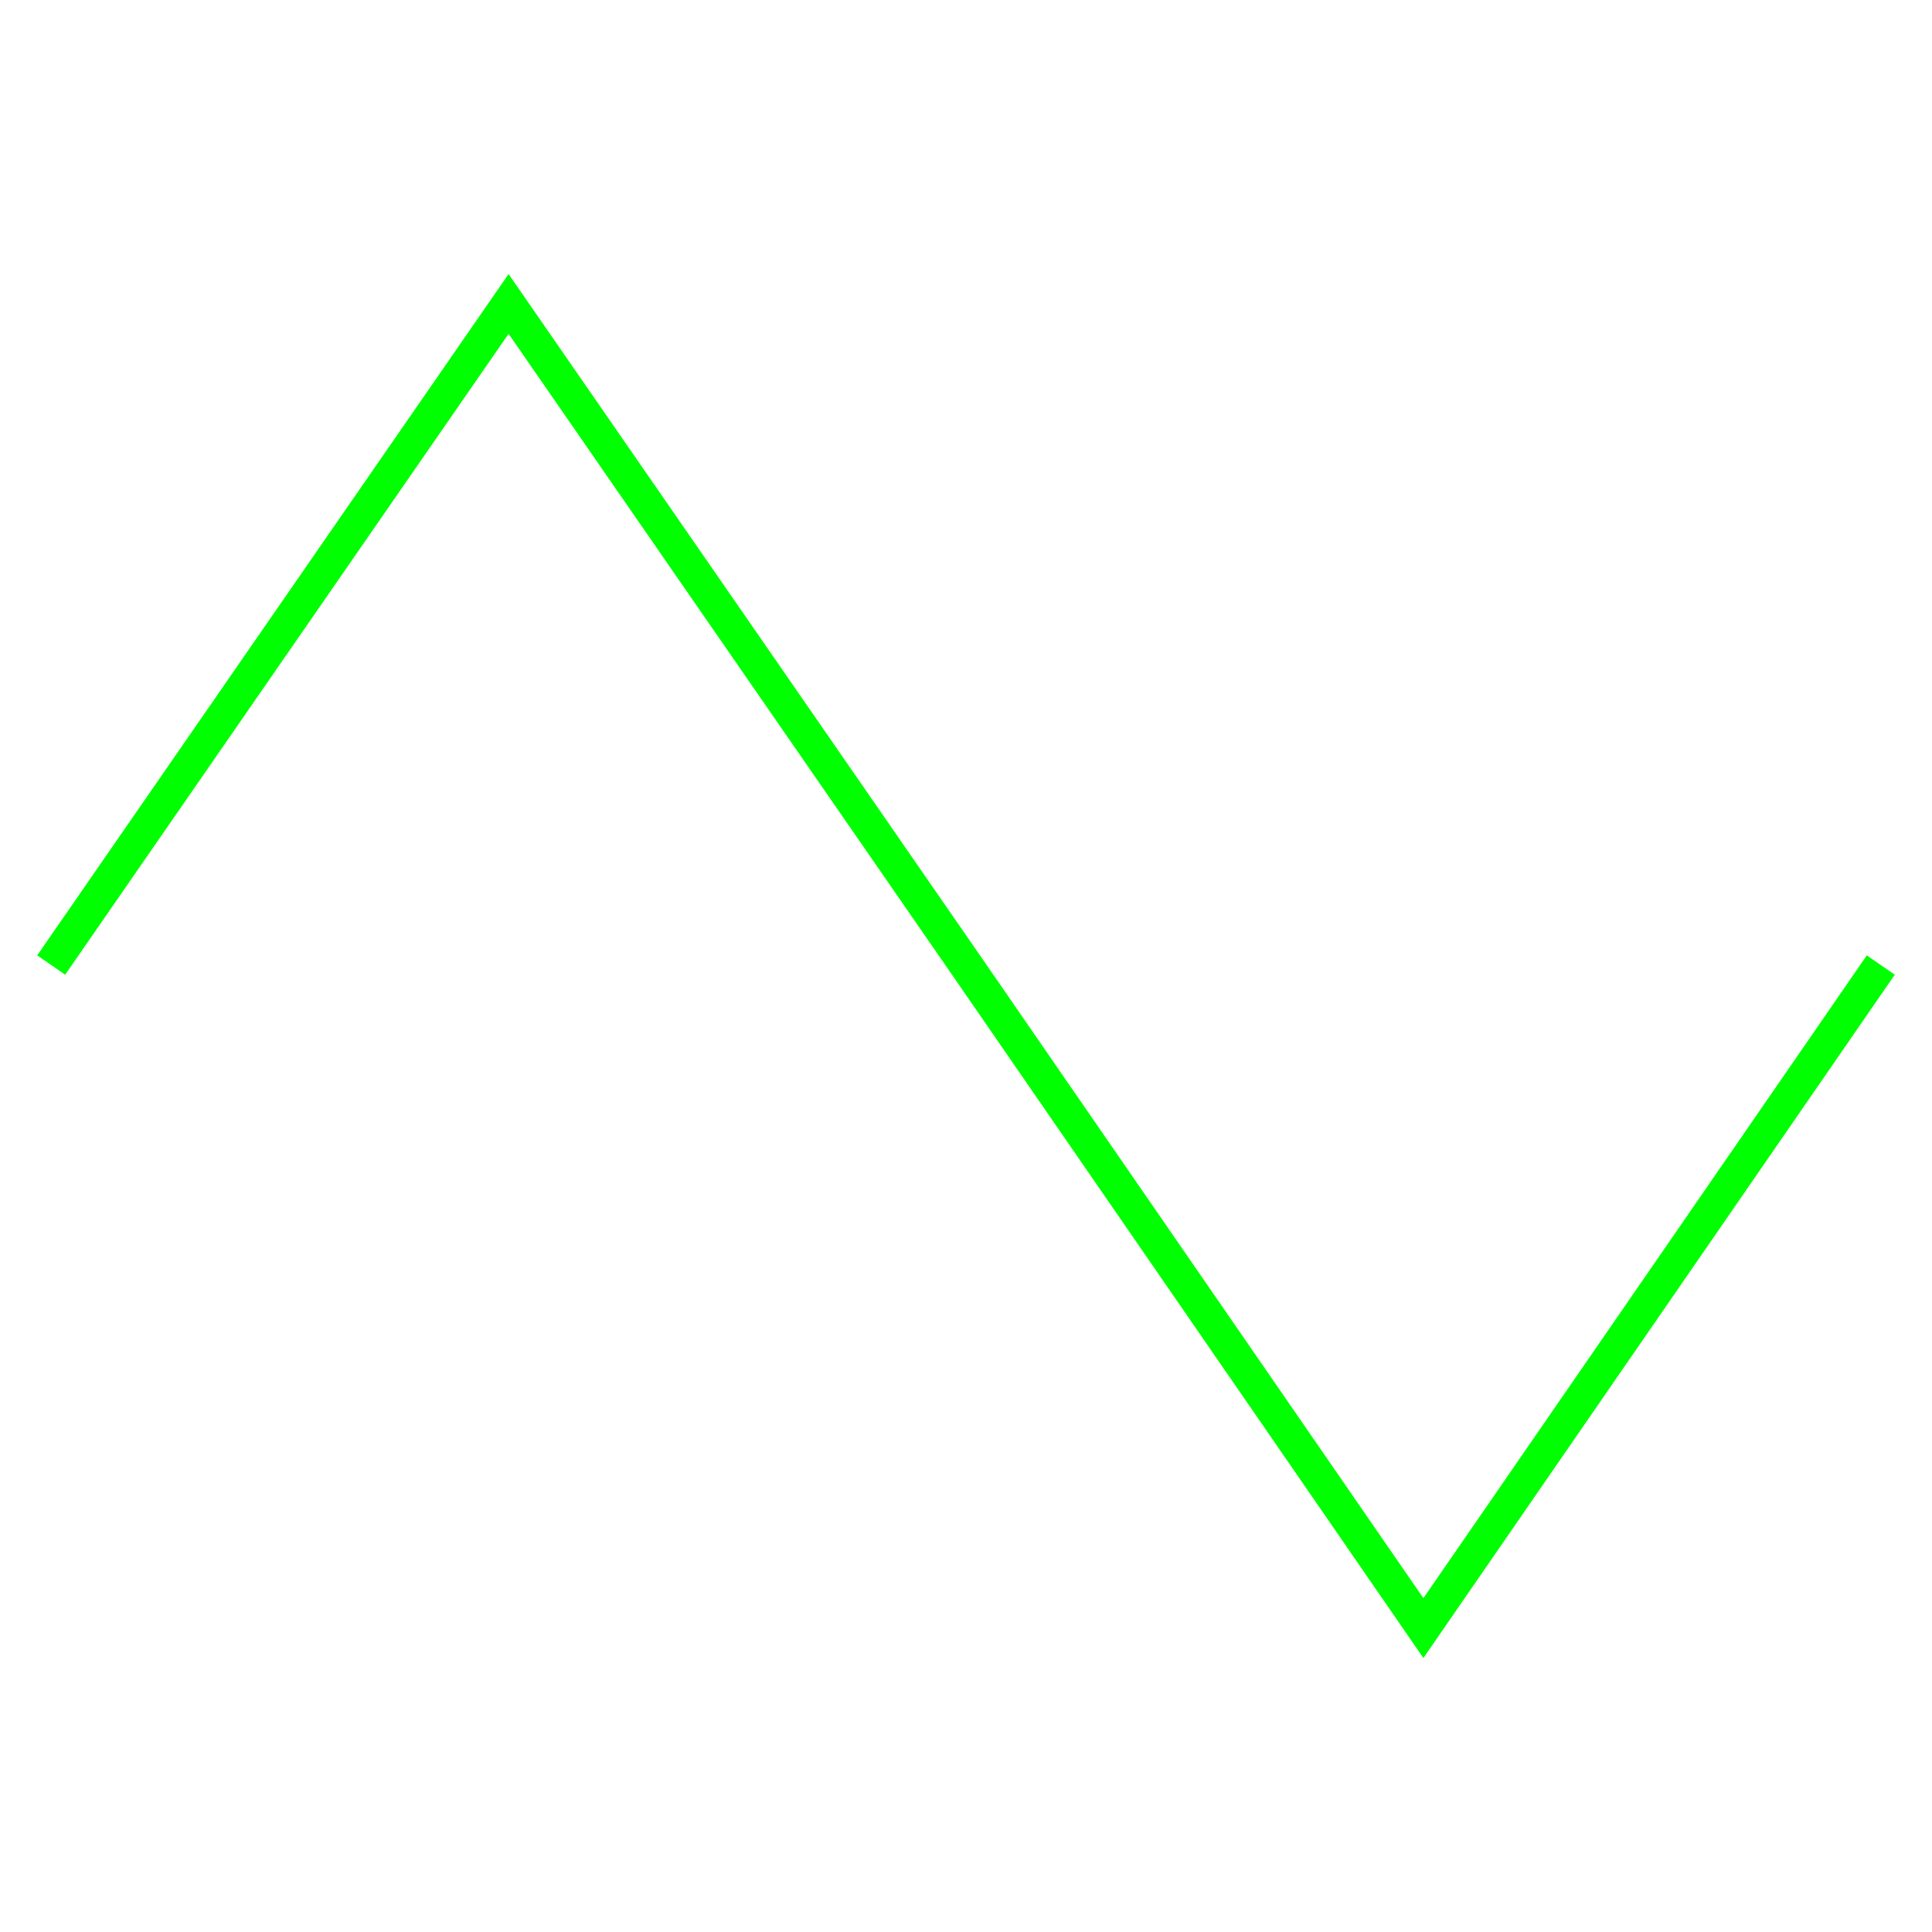 <?xml version="1.0" encoding="UTF-8" standalone="no"?>
<!-- Created with Inkscape (http://www.inkscape.org/) -->

<svg
   xmlns:dc="http://purl.org/dc/elements/1.1/"
   xmlns:cc="http://creativecommons.org/ns#"
   xmlns:rdf="http://www.w3.org/1999/02/22-rdf-syntax-ns#"
   xmlns:svg="http://www.w3.org/2000/svg"
   xmlns="http://www.w3.org/2000/svg"
   version="1.1"
   width="250"
   height="250"
   id="svg2">
  <defs
     id="defs4" />
  <g
     transform="translate(-197.165,-128.26)"
     id="layer1">
    <path
       d="m 203.788,253.135 59.188,-85.548 59.188,85.548 59.188,85.798 59.188,-85.798"
       id="path4156"
       style="fill:none;stroke:#00ff00;stroke-width:4.4;stroke-linecap:butt;stroke-linejoin:miter;stroke-miterlimit:4;stroke-opacity:1;stroke-dasharray:none" />
  </g>
</svg>
